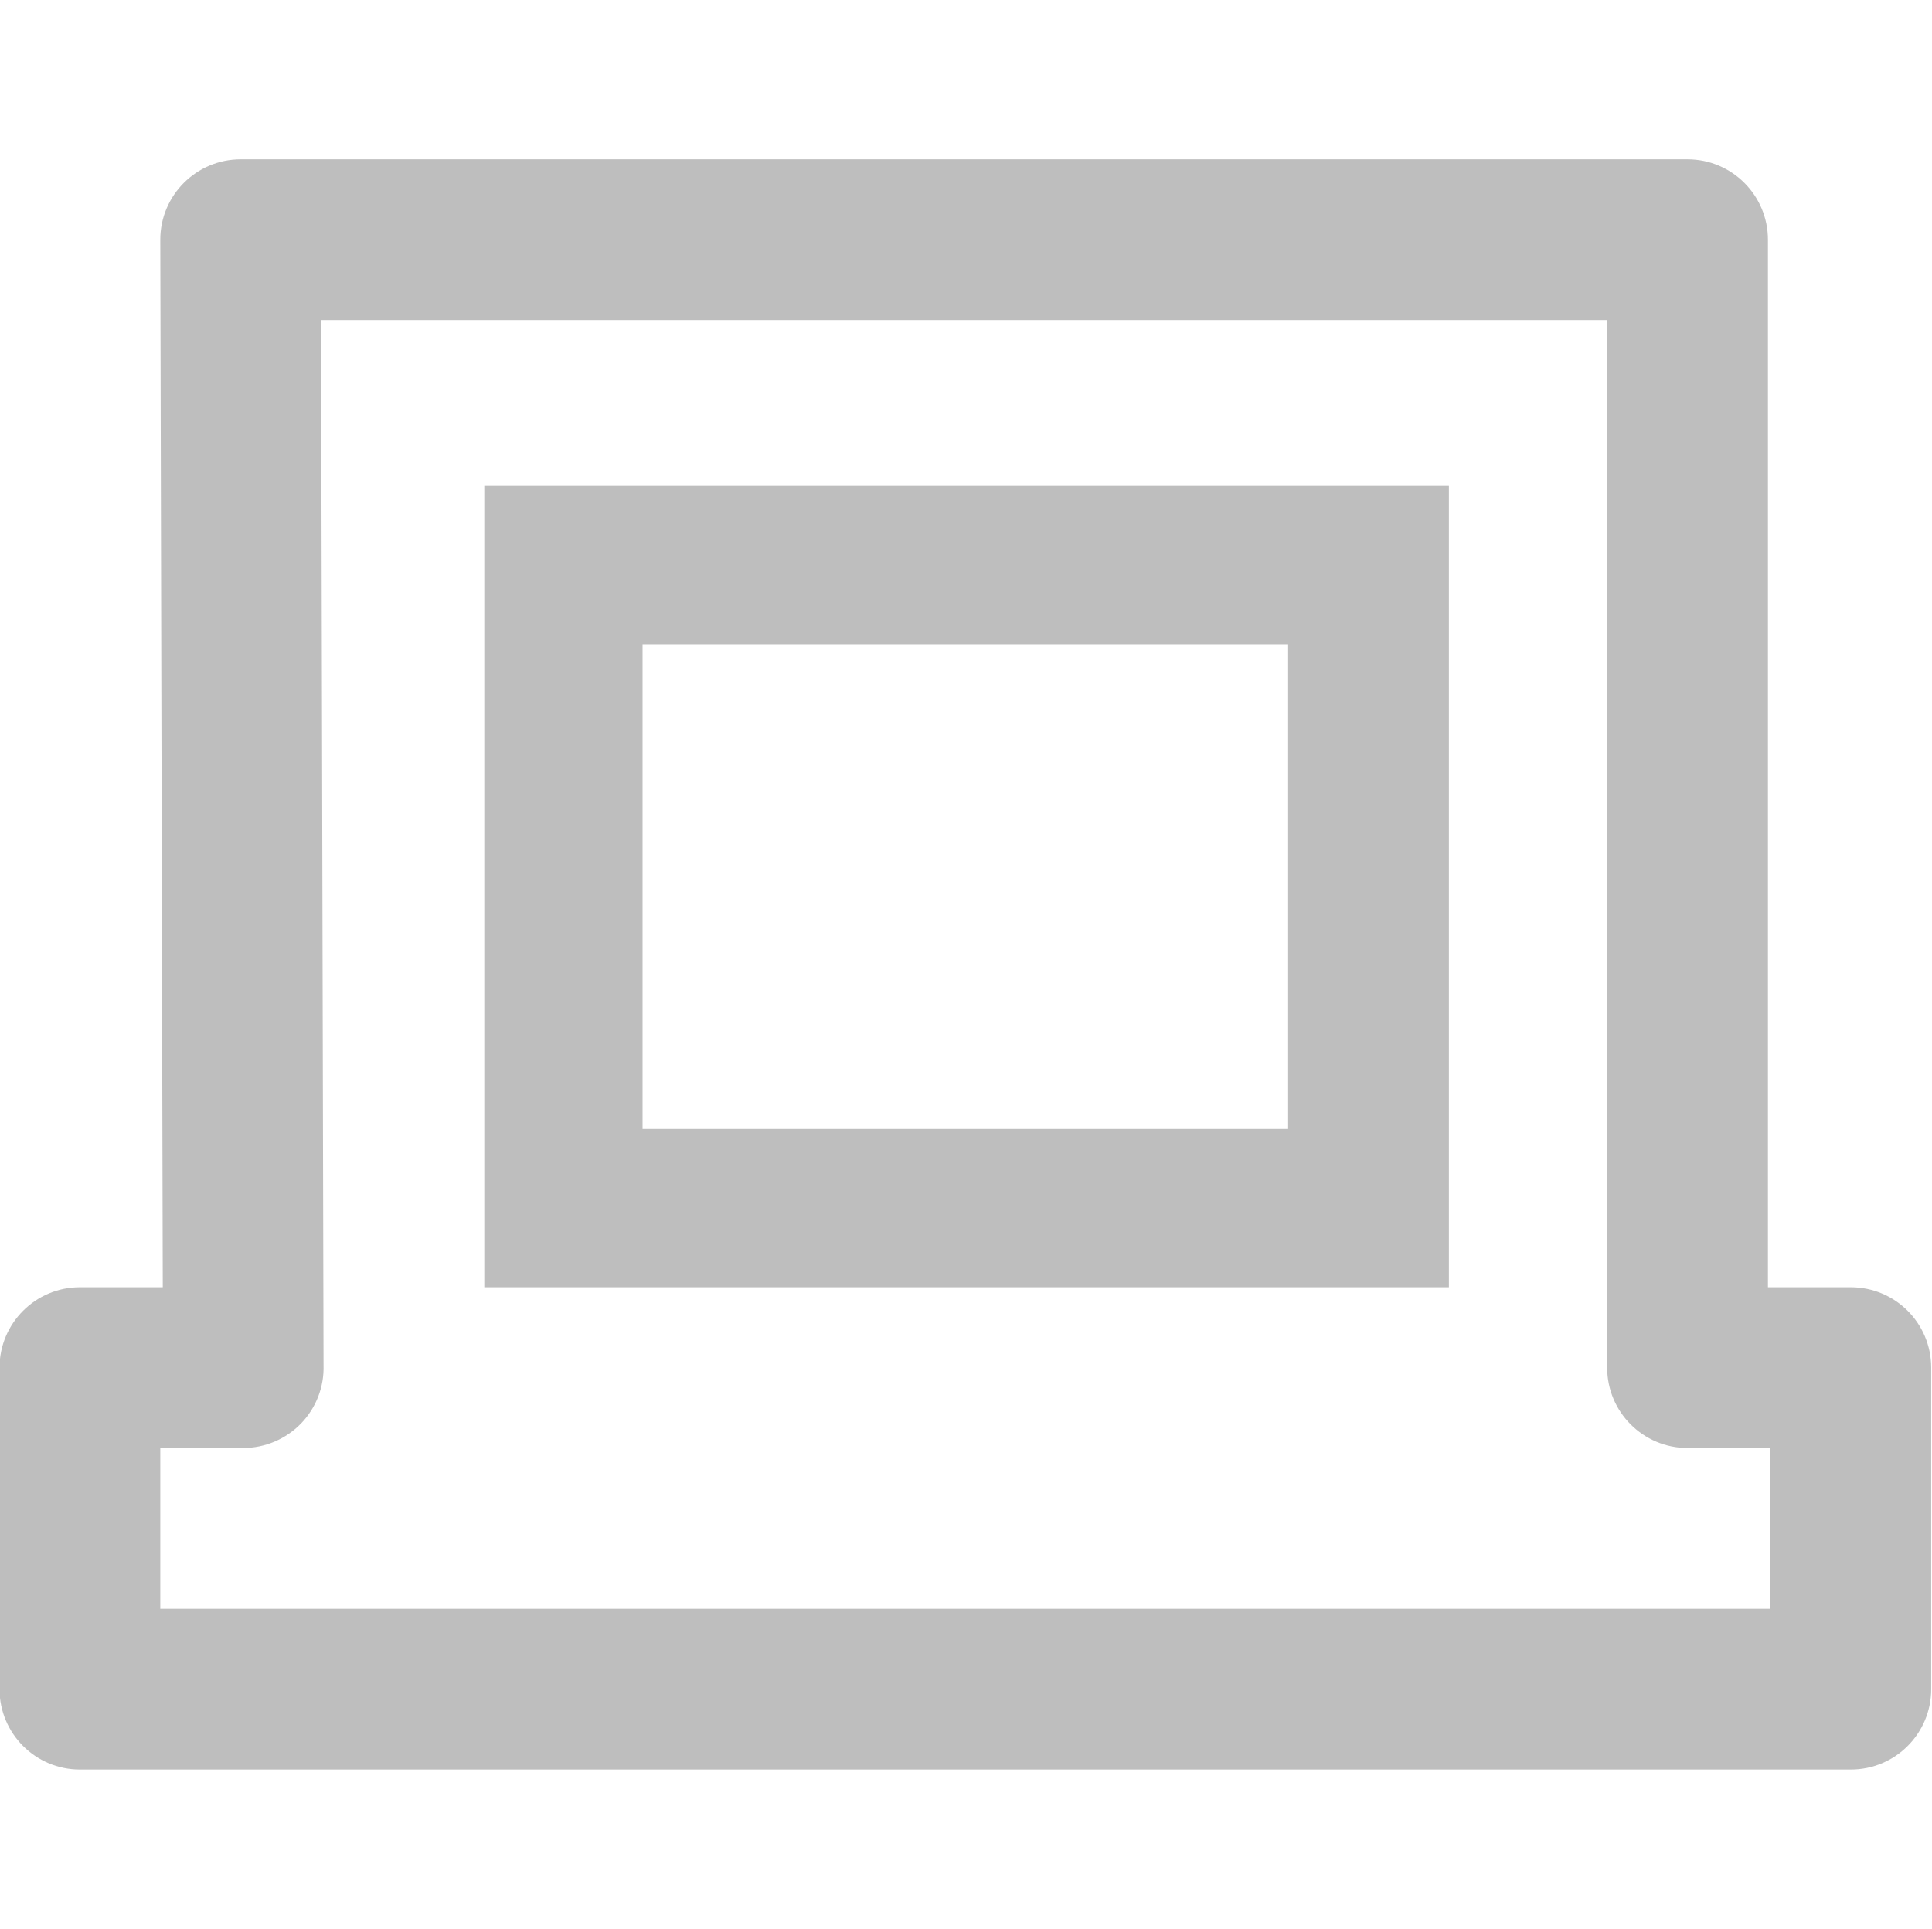 <?xml version="1.0" encoding="UTF-8" standalone="no"?>
<!-- Created with Inkscape (http://www.inkscape.org/) -->
<svg
   xmlns:svg="http://www.w3.org/2000/svg"
   xmlns="http://www.w3.org/2000/svg"
   version="1.0"
   width="24.035"
   height="24"
   id="svg7384">
  <defs
     id="defs7386" />
  <g
     transform="translate(-382.006,-175)"
     id="layer3" />
  <g
     transform="translate(-382.006,-175)"
     id="layer5" />
  <g
     transform="translate(-382.006,-175)"
     id="layer7" />
  <g
     transform="translate(-382.006,-175)"
     id="layer2" />
  <g
     transform="translate(-382.006,-175)"
     id="layer8" />
  <g
     transform="translate(-382.006,-1127.362)"
     id="layer1">
    <rect
       width="24"
       height="24"
       x="-406.031"
       y="1127.362"
       transform="scale(-1,1)"
       id="rect13226-7"
       style="opacity:0;fill:#ffffff;fill-opacity:1;stroke:none;display:inline" />
    <path
       d="M 385,1129.344 C 384.448,1129.344 384,1129.792 384,1130.344 L 384.031,1143.375 L 383,1143.375 C 382.448,1143.375 382,1143.823 382,1144.375 L 382,1148.375 C 382,1148.927 382.448,1149.375 383,1149.375 L 405.031,1149.375 C 405.584,1149.375 406.031,1148.927 406.031,1148.375 L 406.031,1144.375 C 406.031,1143.823 405.584,1143.375 405.031,1143.375 L 404,1143.375 L 404,1130.344 C 404,1129.792 403.552,1129.344 403,1129.344 L 385,1129.344 z M 386,1131.344 L 402,1131.344 L 402,1144.375 C 402,1144.927 402.448,1145.375 403,1145.375 L 404.031,1145.375 L 404.031,1147.375 L 384,1147.375 L 384,1145.375 L 385.031,1145.375 C 385.302,1145.375 385.561,1145.265 385.75,1145.071 C 385.938,1144.877 386.04,1144.614 386.031,1144.344 L 386,1131.344 z"
       id="path10147"
       style="fill:#bebebe;fill-opacity:1;stroke:none;stroke-width:2;stroke-linecap:round;stroke-linejoin:round;stroke-miterlimit:4;stroke-dasharray:none;stroke-opacity:1" />
    <path
       d="M 388.031,1133.406 L 388.031,1134.375 L 388.031,1142.375 L 388.031,1143.375 L 389,1143.375 L 399.031,1143.375 L 400.031,1143.375 L 400.031,1142.375 L 400.031,1134.375 L 400.031,1133.406 L 399.031,1133.406 L 389,1133.406 L 388.031,1133.406 z M 390,1135.375 L 398.031,1135.375 L 398.031,1141.406 L 390,1141.406 L 390,1135.375 z"
       id="rect10197"
       style="fill:#bebebe;fill-opacity:1;stroke:none;stroke-width:1.99;stroke-linecap:butt;stroke-linejoin:miter;marker:none;stroke-miterlimit:4;stroke-dasharray:none;stroke-dashoffset:0;stroke-opacity:1;visibility:visible;display:inline;overflow:visible;enable-background:accumulate" />
  </g>
  <g
     transform="translate(-382.006,-175)"
     id="layer4" />
  <g
     transform="translate(-382.006,-175)"
     id="layer9" />
  <g
     transform="translate(-382.006,-175)"
     id="layer6" />
</svg>
